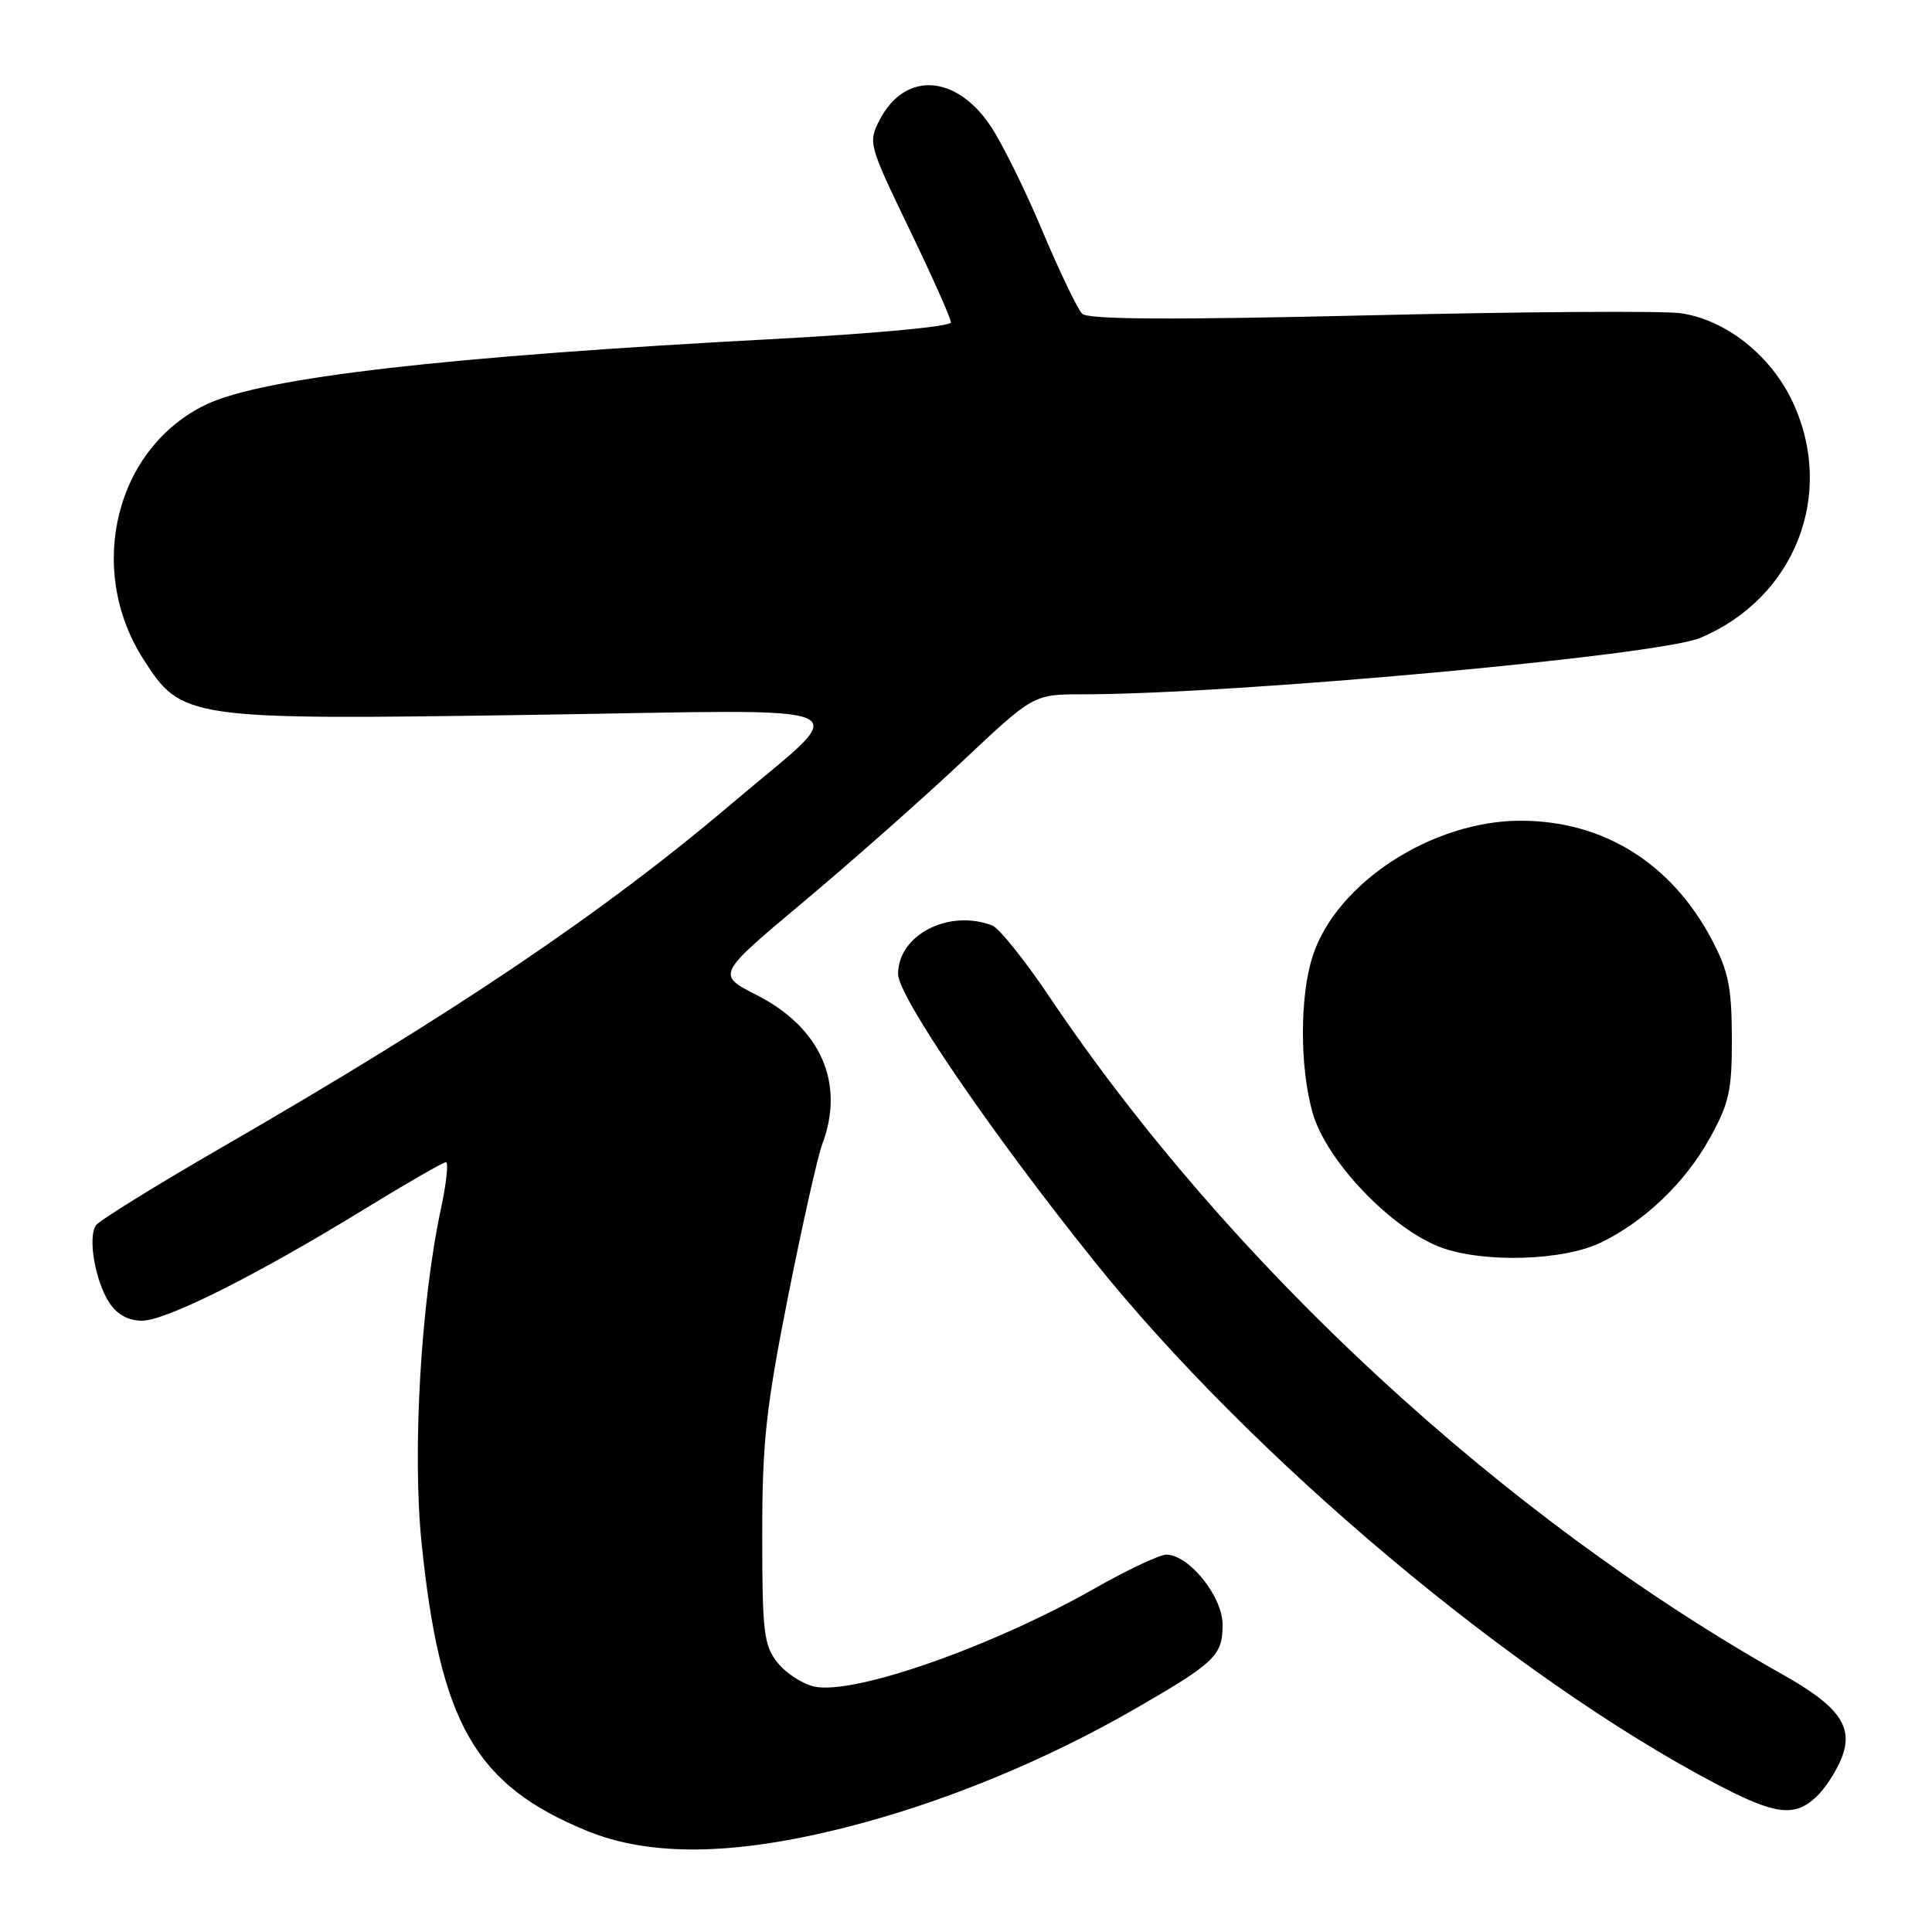 <?xml version="1.0" encoding="UTF-8" standalone="no"?>
<!DOCTYPE svg PUBLIC "-//W3C//DTD SVG 1.1//EN" "http://www.w3.org/Graphics/SVG/1.1/DTD/svg11.dtd" >
<svg xmlns="http://www.w3.org/2000/svg" xmlns:xlink="http://www.w3.org/1999/xlink" version="1.1" viewBox="0 0 256 256">
 <g >
 <path fill="currentColor"
d=" M 112.14 242.12 C 124.92 238.87 138.39 233.35 150.40 226.43 C 161.03 220.30 162.00 219.37 162.00 215.27 C 162.00 211.55 157.54 206.00 154.54 206.00 C 153.66 206.00 149.37 208.02 145.02 210.49 C 131.37 218.24 113.12 224.62 107.91 223.48 C 106.32 223.13 104.12 221.70 103.01 220.29 C 101.21 218.00 101.00 216.25 101.00 203.39 C 101.00 191.07 101.49 186.60 104.43 171.76 C 106.32 162.25 108.35 153.22 108.93 151.67 C 112.02 143.56 108.77 136.16 100.23 131.83 C 94.95 129.15 94.95 129.15 106.48 119.49 C 112.82 114.18 122.27 105.82 127.48 100.92 C 136.95 92.00 136.95 92.00 143.45 92.00 C 163.47 92.00 219.69 86.87 225.27 84.53 C 237.82 79.28 243.25 65.51 237.56 53.31 C 234.67 47.10 228.70 42.36 222.67 41.50 C 220.38 41.18 201.85 41.30 181.50 41.78 C 155.33 42.40 144.18 42.34 143.40 41.58 C 142.79 40.98 140.40 36.00 138.08 30.50 C 135.77 25.00 132.66 18.74 131.18 16.58 C 126.54 9.79 119.86 9.50 116.54 15.92 C 115.02 18.86 115.11 19.20 120.49 30.35 C 123.52 36.63 126.00 42.19 126.00 42.72 C 126.00 43.26 115.95 44.20 102.75 44.91 C 58.98 47.23 34.82 50.02 27.32 53.60 C 15.34 59.33 11.36 75.30 18.94 87.25 C 24.07 95.33 24.66 95.41 70.68 94.72 C 116.06 94.03 113.15 92.73 97.00 106.45 C 80.01 120.88 60.21 134.24 29.50 151.97 C 20.70 157.05 13.15 161.73 12.71 162.36 C 11.61 163.96 12.61 169.75 14.48 172.61 C 15.51 174.18 17.00 175.00 18.82 175.00 C 22.01 175.00 34.08 168.94 48.46 160.11 C 53.94 156.75 58.72 154.00 59.09 154.00 C 59.45 154.00 59.15 156.81 58.41 160.25 C 55.77 172.58 54.63 192.26 55.85 204.32 C 58.29 228.36 62.95 236.50 77.73 242.58 C 86.14 246.04 97.29 245.89 112.14 242.12 Z  M 240.64 238.12 C 241.75 237.09 243.24 234.84 243.95 233.13 C 245.70 228.90 243.84 226.18 236.29 221.93 C 199.09 200.98 162.91 167.56 139.08 132.12 C 135.81 127.25 132.38 122.98 131.48 122.63 C 125.71 120.42 119.00 123.88 119.00 129.06 C 119.00 132.01 131.25 149.97 144.85 166.94 C 165.74 193.04 200.43 222.22 227.40 236.38 C 235.21 240.48 237.75 240.81 240.64 238.12 Z  M 212.14 164.64 C 217.91 161.85 223.31 156.67 226.53 150.86 C 229.14 146.16 229.50 144.52 229.48 137.50 C 229.46 130.80 229.03 128.68 226.82 124.50 C 221.46 114.36 212.44 108.75 201.48 108.75 C 189.80 108.75 177.16 116.95 173.97 126.58 C 172.21 131.91 172.20 141.44 173.94 147.50 C 175.78 153.88 184.43 162.91 191.00 165.31 C 196.70 167.38 207.17 167.05 212.14 164.64 Z "/>
</g>
</svg>